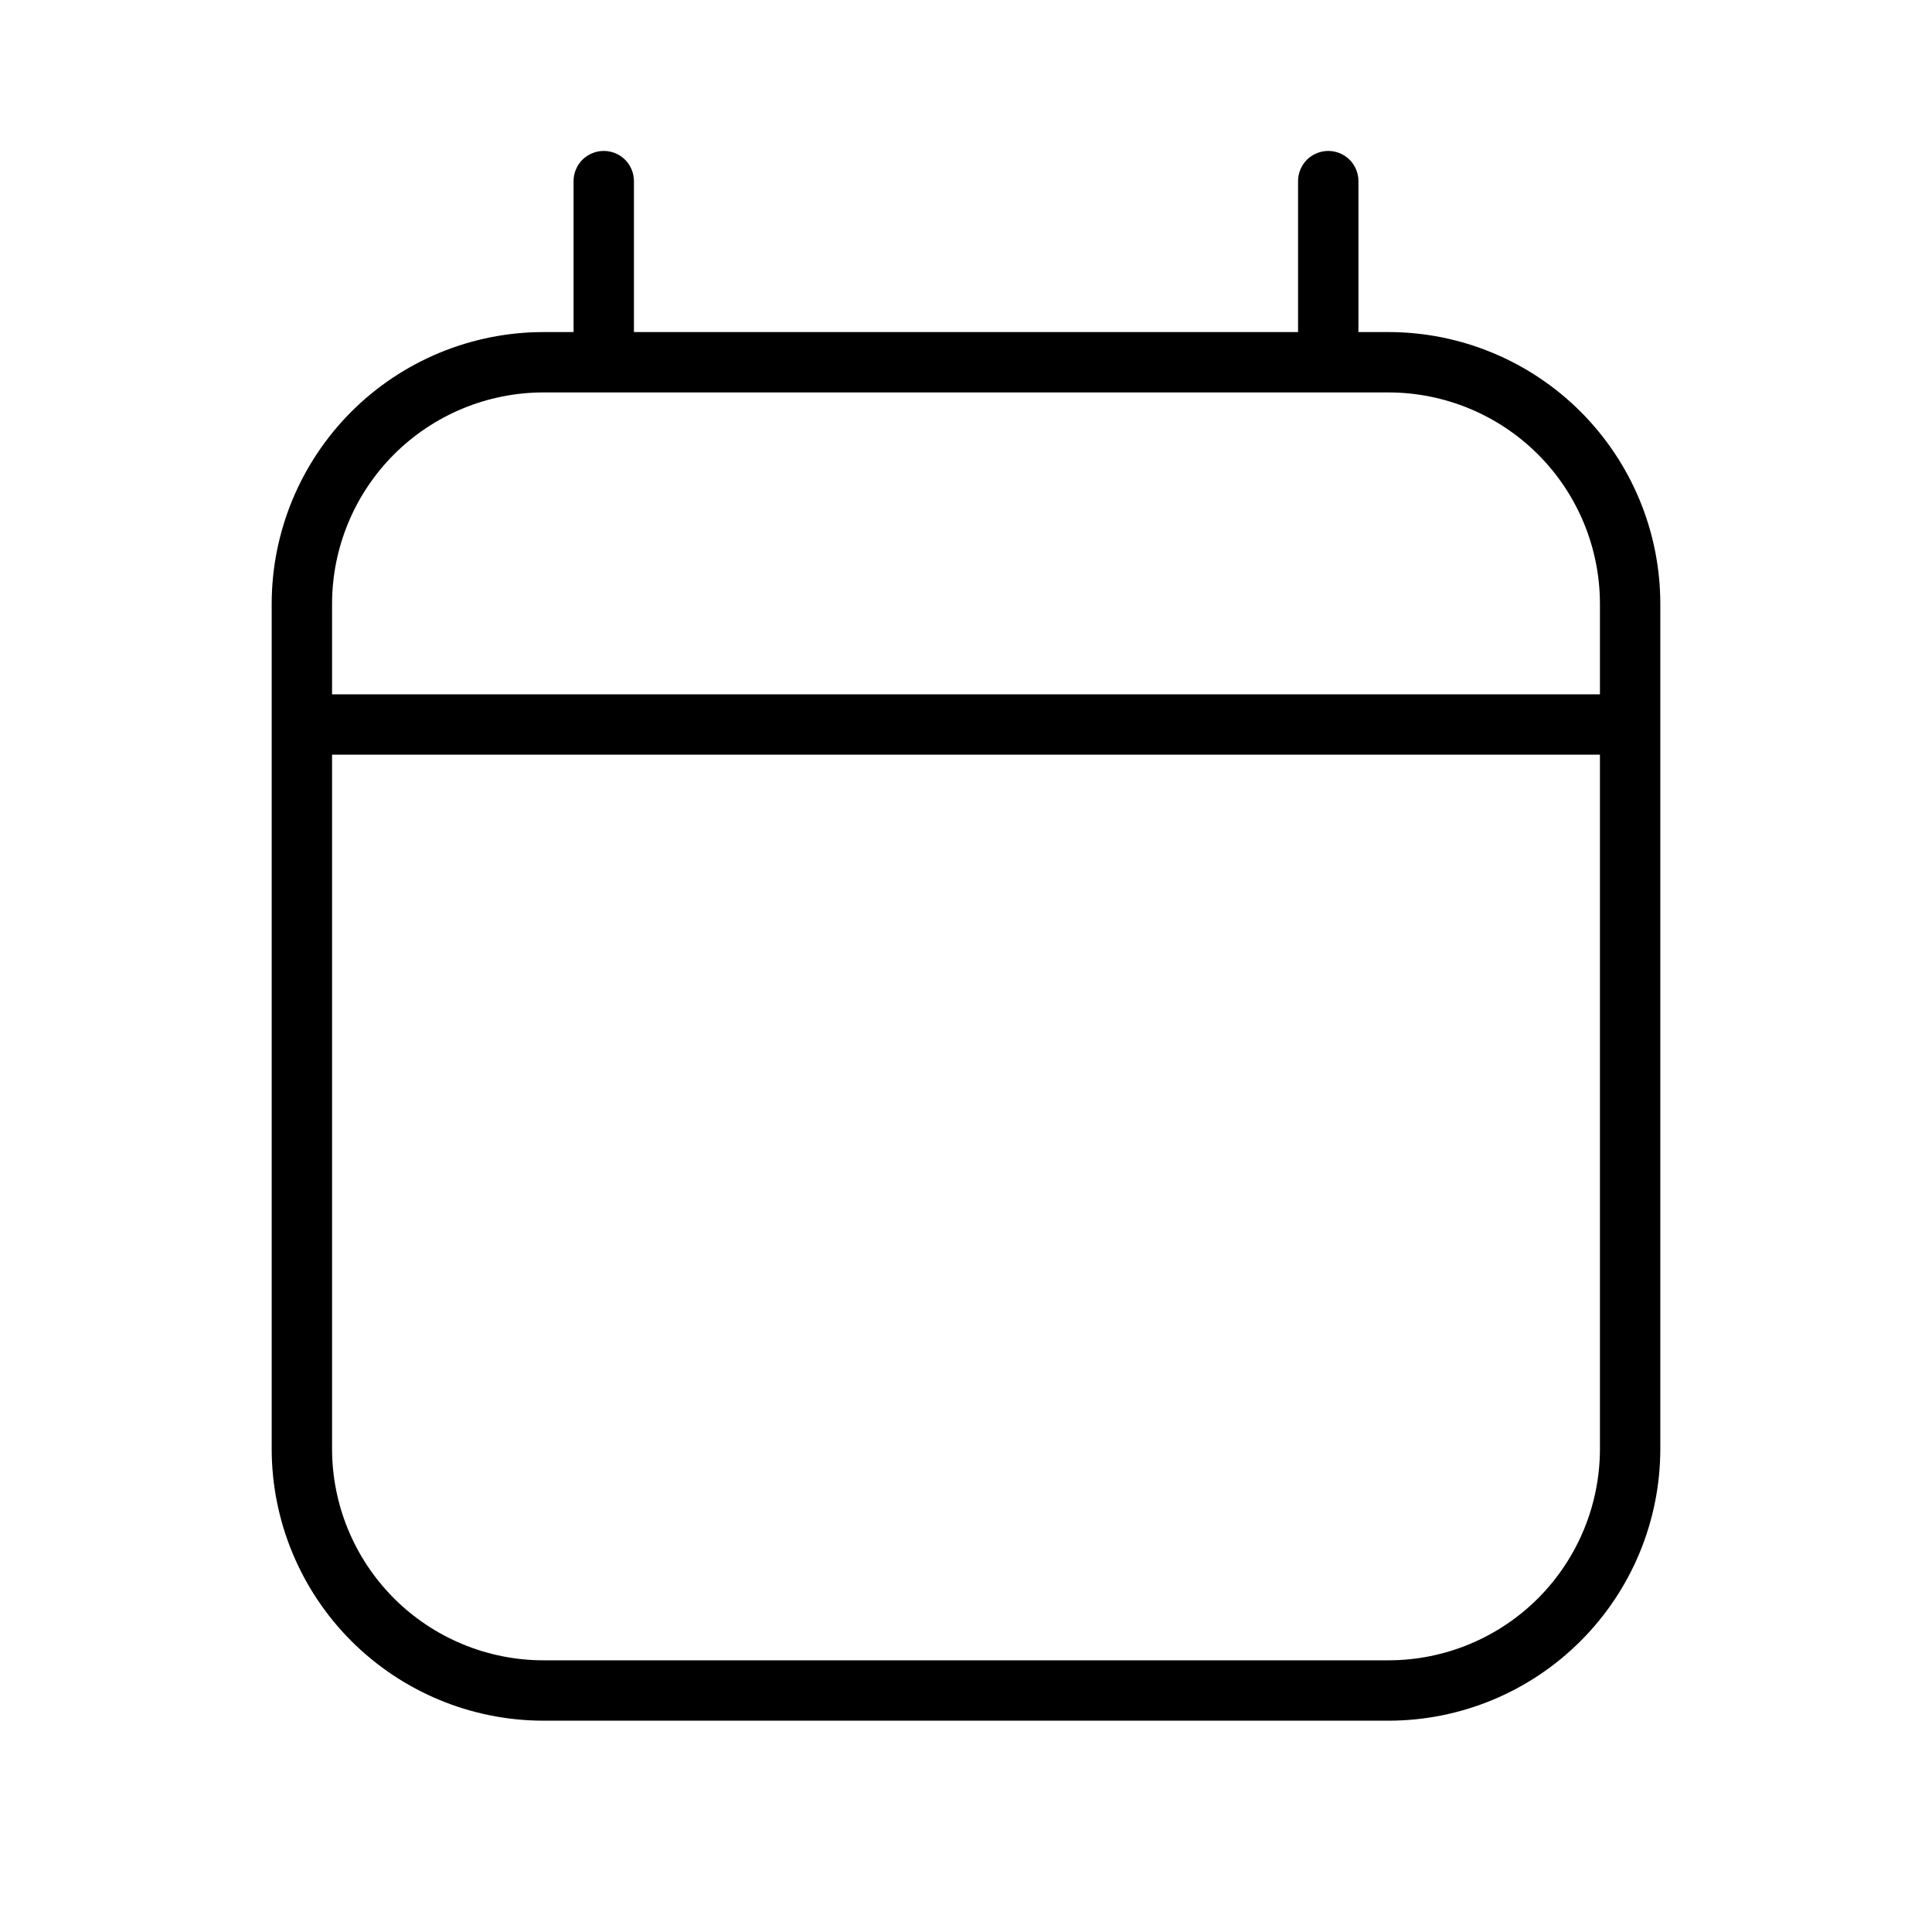 <svg width="32" height="32" viewBox="0 0 32 32" fill="none" xmlns="http://www.w3.org/2000/svg">
<path d="M23 5.5H22.5V3C22.5 2.867 22.447 2.74 22.354 2.646C22.26 2.553 22.133 2.5 22 2.5C21.867 2.5 21.74 2.553 21.646 2.646C21.553 2.74 21.5 2.867 21.5 3V5.5H10.5V3C10.5 2.867 10.447 2.74 10.354 2.646C10.26 2.553 10.133 2.5 10 2.5C9.867 2.5 9.74 2.553 9.646 2.646C9.553 2.74 9.5 2.867 9.5 3V5.5H9C7.807 5.501 6.663 5.976 5.819 6.819C4.976 7.663 4.501 8.807 4.5 10V24C4.501 25.193 4.976 26.337 5.819 27.18C6.663 28.024 7.807 28.499 9 28.5H23C24.193 28.499 25.337 28.024 26.18 27.18C27.024 26.337 27.499 25.193 27.5 24V10C27.499 8.807 27.024 7.663 26.18 6.819C25.337 5.976 24.193 5.501 23 5.5ZM9 6.5H23C23.928 6.501 24.817 6.87 25.474 7.526C26.13 8.182 26.499 9.072 26.5 10V11.5H5.5V10C5.501 9.072 5.87 8.183 6.526 7.526C7.183 6.87 8.072 6.501 9 6.5ZM23 27.5H9C8.072 27.499 7.183 27.13 6.526 26.474C5.87 25.817 5.501 24.928 5.5 24V12.5H26.5V24C26.499 24.928 26.13 25.817 25.474 26.474C24.817 27.13 23.928 27.499 23 27.5Z" fill="black"/>
</svg>
